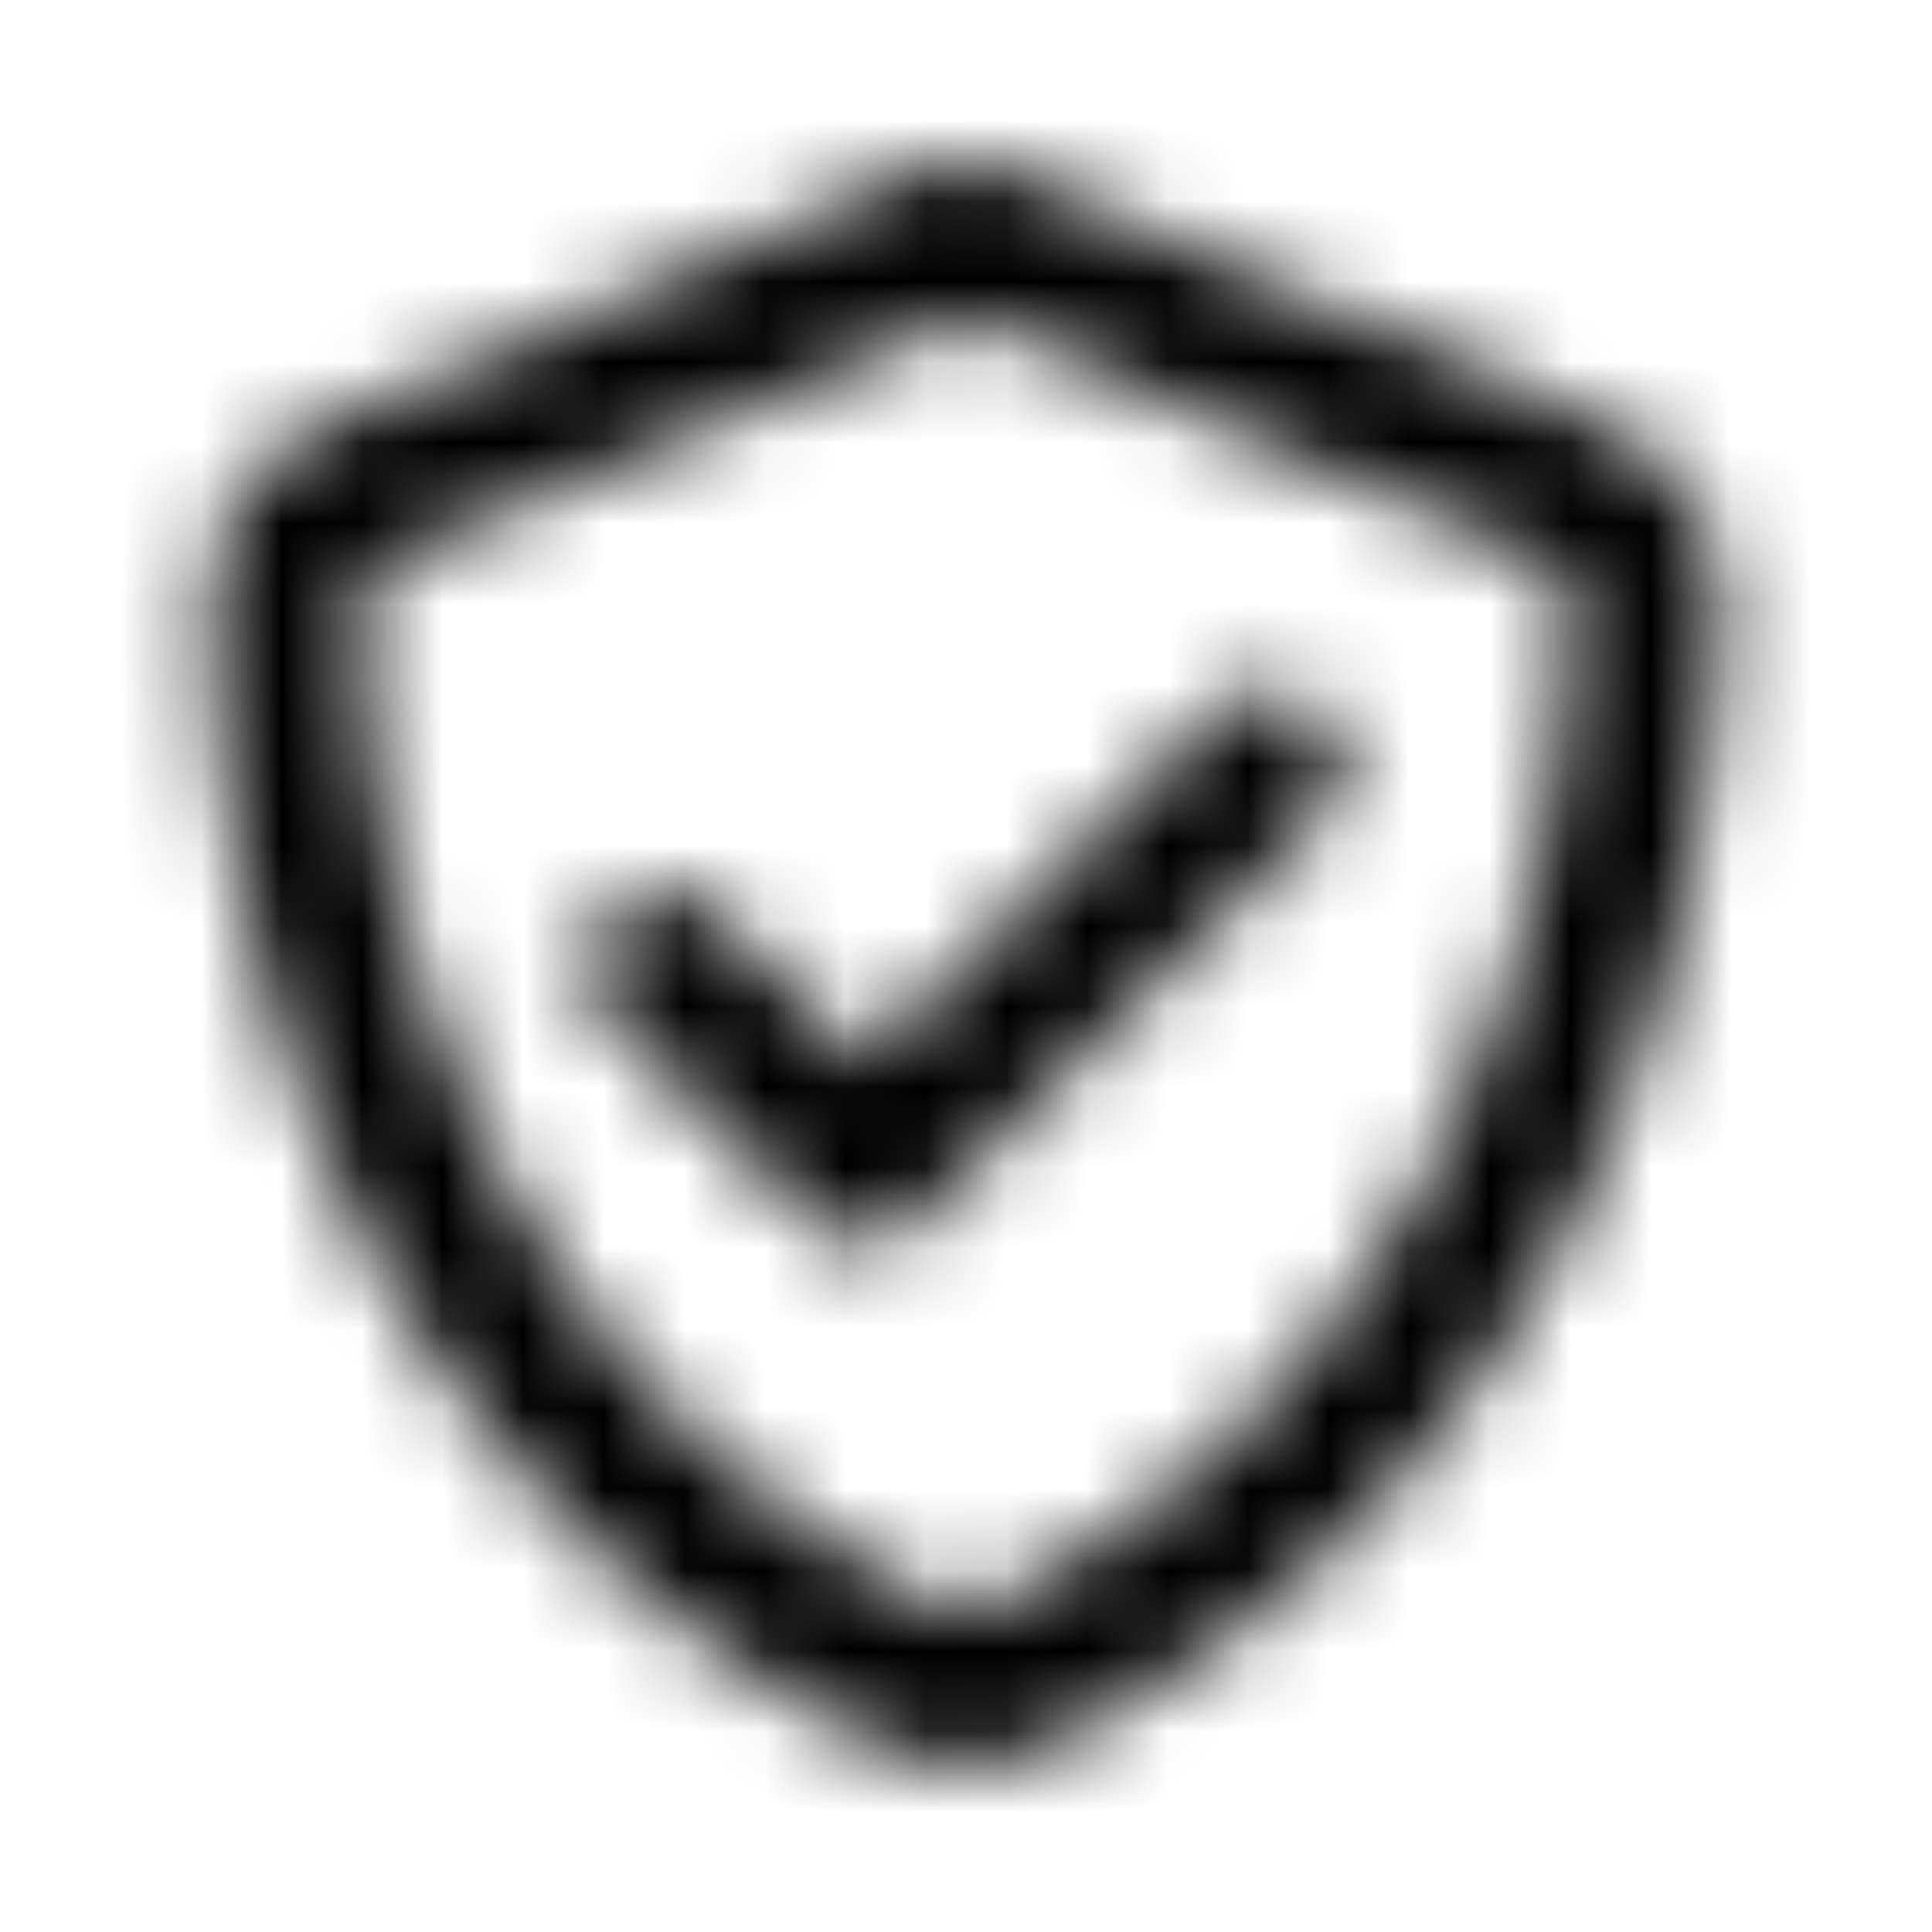 <svg xmlns="http://www.w3.org/2000/svg" width="24" height="24" fill="currentColor" class="icon-shield-check-outline" viewBox="0 0 24 24">
  <mask id="a" width="20" height="20" x="2" y="2" maskUnits="userSpaceOnUse" style="mask-type:alpha">
    <path d="M4.852 6.96c-.235.118-.352.313-.352.509 0 3.593 1.485 9.726 7.266 12.5a.42.42 0 0 0 .43 0c5.78-2.735 7.265-8.907 7.304-12.5 0-.196-.156-.39-.351-.508L12 3.953zm15-1.718c.86.39 1.523 1.211 1.523 2.227-.039 3.906-1.64 10.976-8.36 14.218a2.4 2.4 0 0 1-2.07 0c-6.718-3.242-8.32-10.312-8.32-14.218-.039-1.016.625-1.836 1.485-2.227l7.343-3.125a1.25 1.25 0 0 1 1.055 0zm-3.438 4.922-5 5c-.39.39-.976.39-1.328 0l-2.5-2.5a.856.856 0 0 1 0-1.289c.352-.39.938-.39 1.328 0l1.836 1.836 4.336-4.336c.352-.39.938-.39 1.328 0a.92.92 0 0 1 0 1.29"/>
  </mask>
  <g mask="url(#a)">
    <path d="M0 0h24v24H0z"/>
  </g>
</svg>